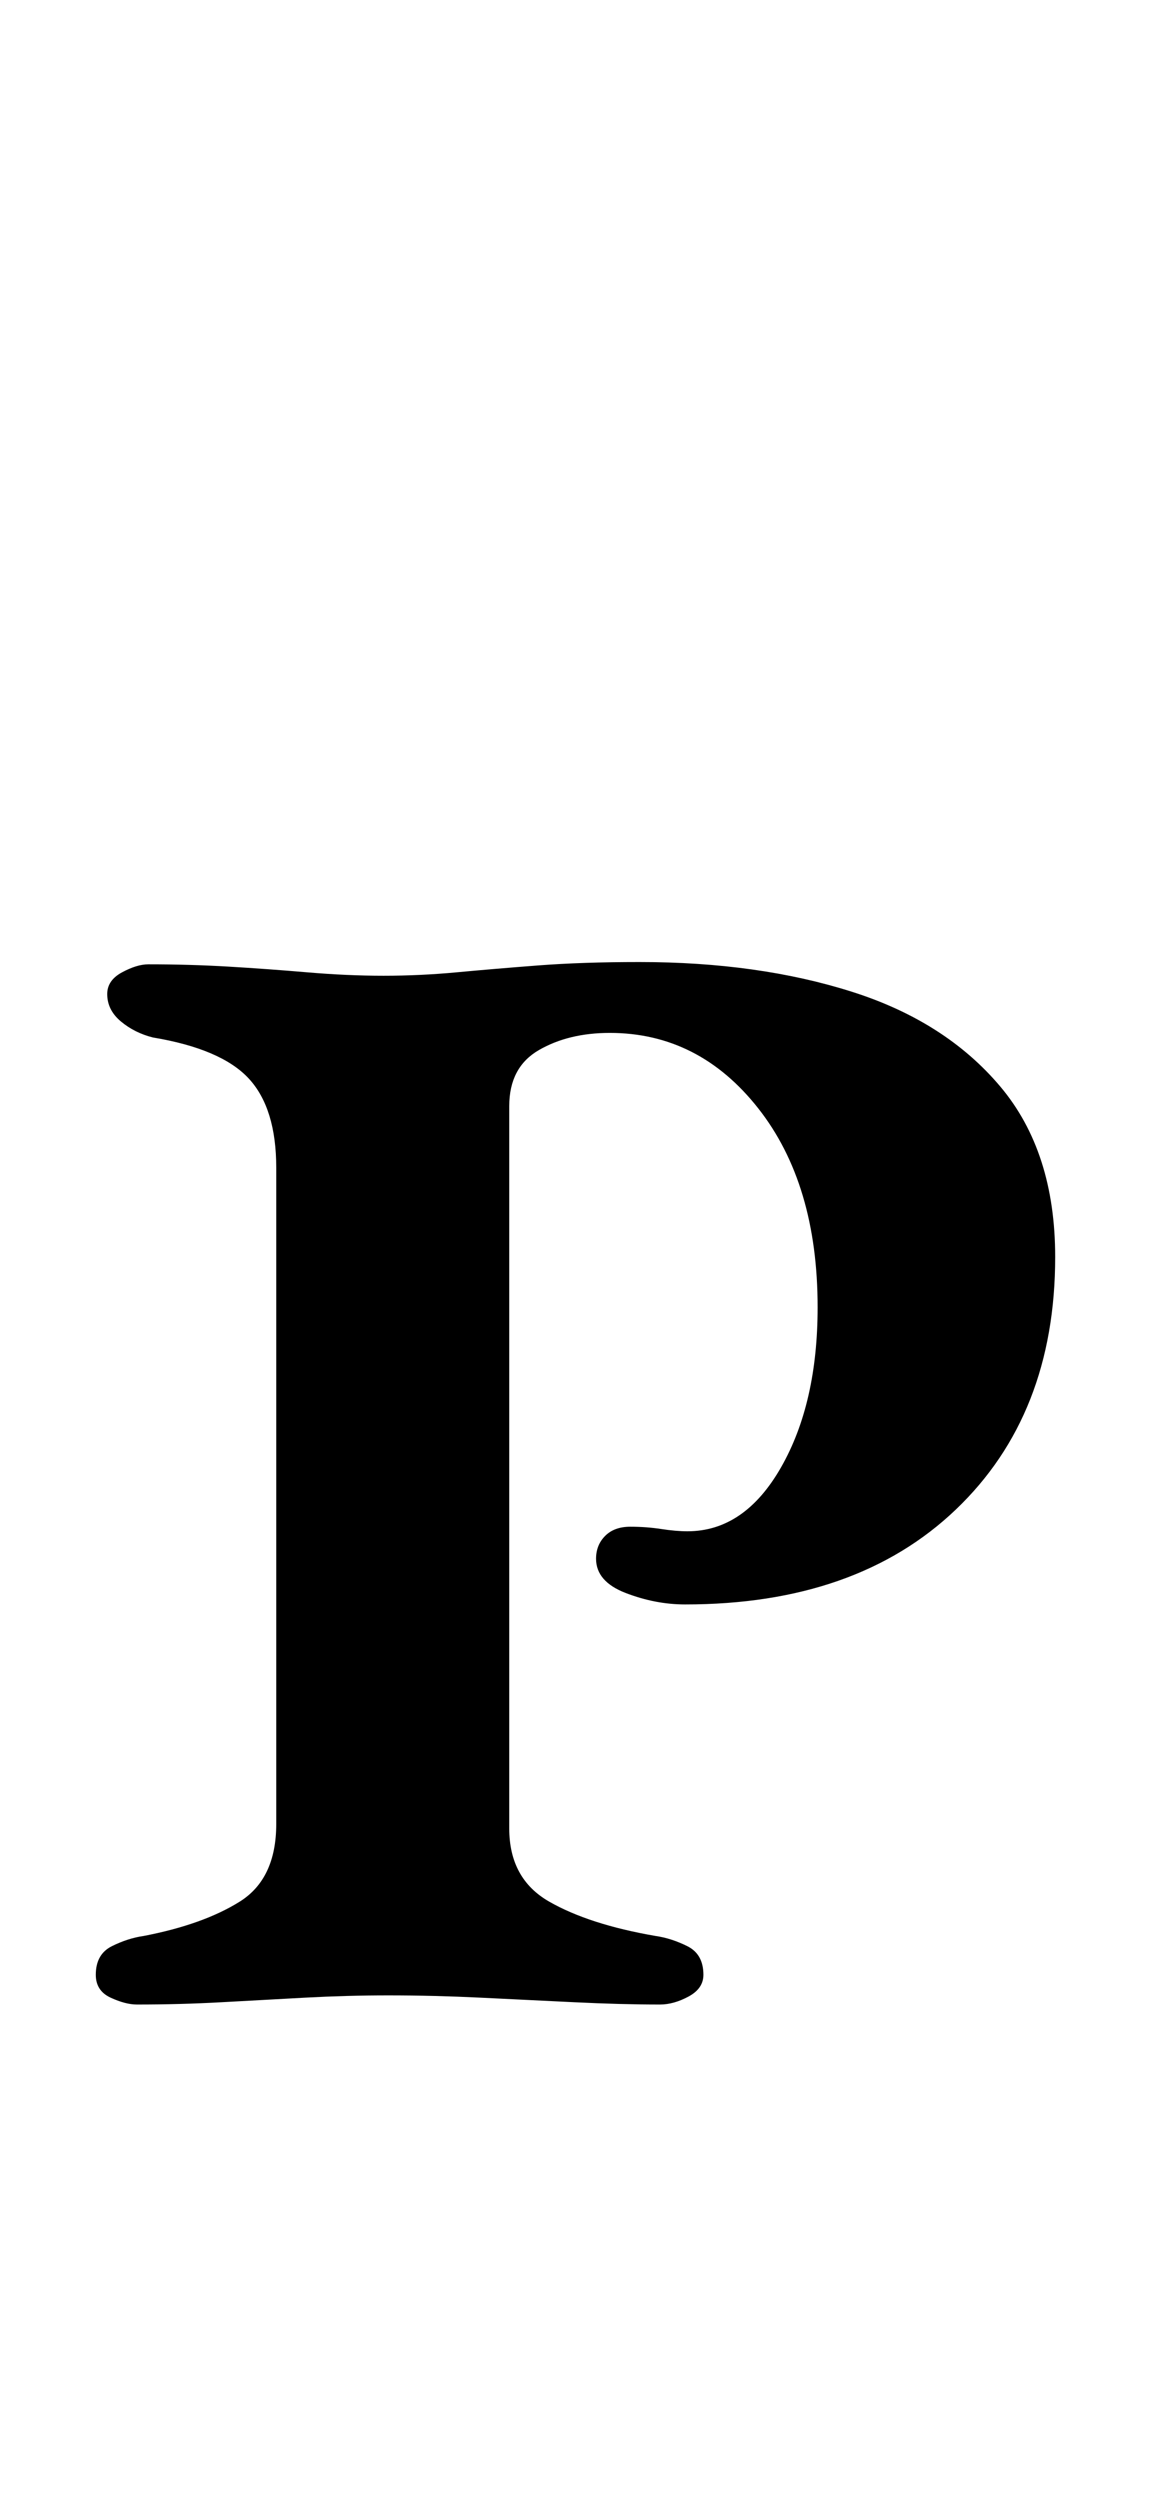 <?xml version="1.0" standalone="no"?>
<!DOCTYPE svg PUBLIC "-//W3C//DTD SVG 1.1//EN" "http://www.w3.org/Graphics/SVG/1.1/DTD/svg11.dtd" >
<svg xmlns="http://www.w3.org/2000/svg" xmlns:xlink="http://www.w3.org/1999/xlink" version="1.1" viewBox="-10 0 468 1000">
  <g transform="matrix(1 0 0 -1 0 800)">
   <path fill="currentColor"
d="M44.81 -1.829q-4.572 0 -10.517 2.743q-5.943 2.744 -5.943 9.146q0 8.23 6.401 11.431q6.401 3.201 12.803 4.115q23.776 4.572 38.408 13.718q14.632 9.145 14.632 31.093v262.458q0 23.777 -10.974 35.665
q-10.974 11.889 -38.409 16.461q-7.315 1.829 -12.803 6.401q-5.486 4.572 -5.486 10.974q0 5.487 5.944 8.688q5.943 3.2 10.517 3.2q16.461 0 32.007 -0.914q15.546 -0.915 31.55 -2.286q16.004 -1.372 30.636 -1.372
t29.264 1.372q14.632 1.371 32.464 2.743q17.833 1.372 40.695 1.372q47.553 0 85.047 -11.889t59.442 -37.951q21.947 -26.064 21.947 -68.13q0 -63.1 -39.78 -101.051t-108.367 -37.951q-11.888 0 -23.776 4.572t-11.889 13.717
q0 5.487 3.658 9.146t10.06 3.658t12.346 -0.915q5.944 -0.914 10.517 -0.914q22.862 0 37.494 25.605t14.632 64.015q0 49.382 -23.777 79.561q-23.776 30.178 -59.441 30.178q-16.461 0 -28.35 -6.858
q-11.888 -6.859 -11.888 -22.405v-288.979q0 -20.119 16.003 -29.264q16.004 -9.146 42.524 -13.718q6.401 -0.914 12.803 -4.115q6.401 -3.2 6.401 -11.431q0 -5.487 -5.944 -8.688q-5.944 -3.201 -11.431 -3.201
q-15.547 0 -34.294 0.915l-37.494 1.828q-18.747 0.915 -37.036 0.915q-16.461 0 -33.379 -0.915q-16.918 -0.914 -33.379 -1.828q-16.461 -0.915 -33.837 -0.915z" />
  </g>

</svg>
